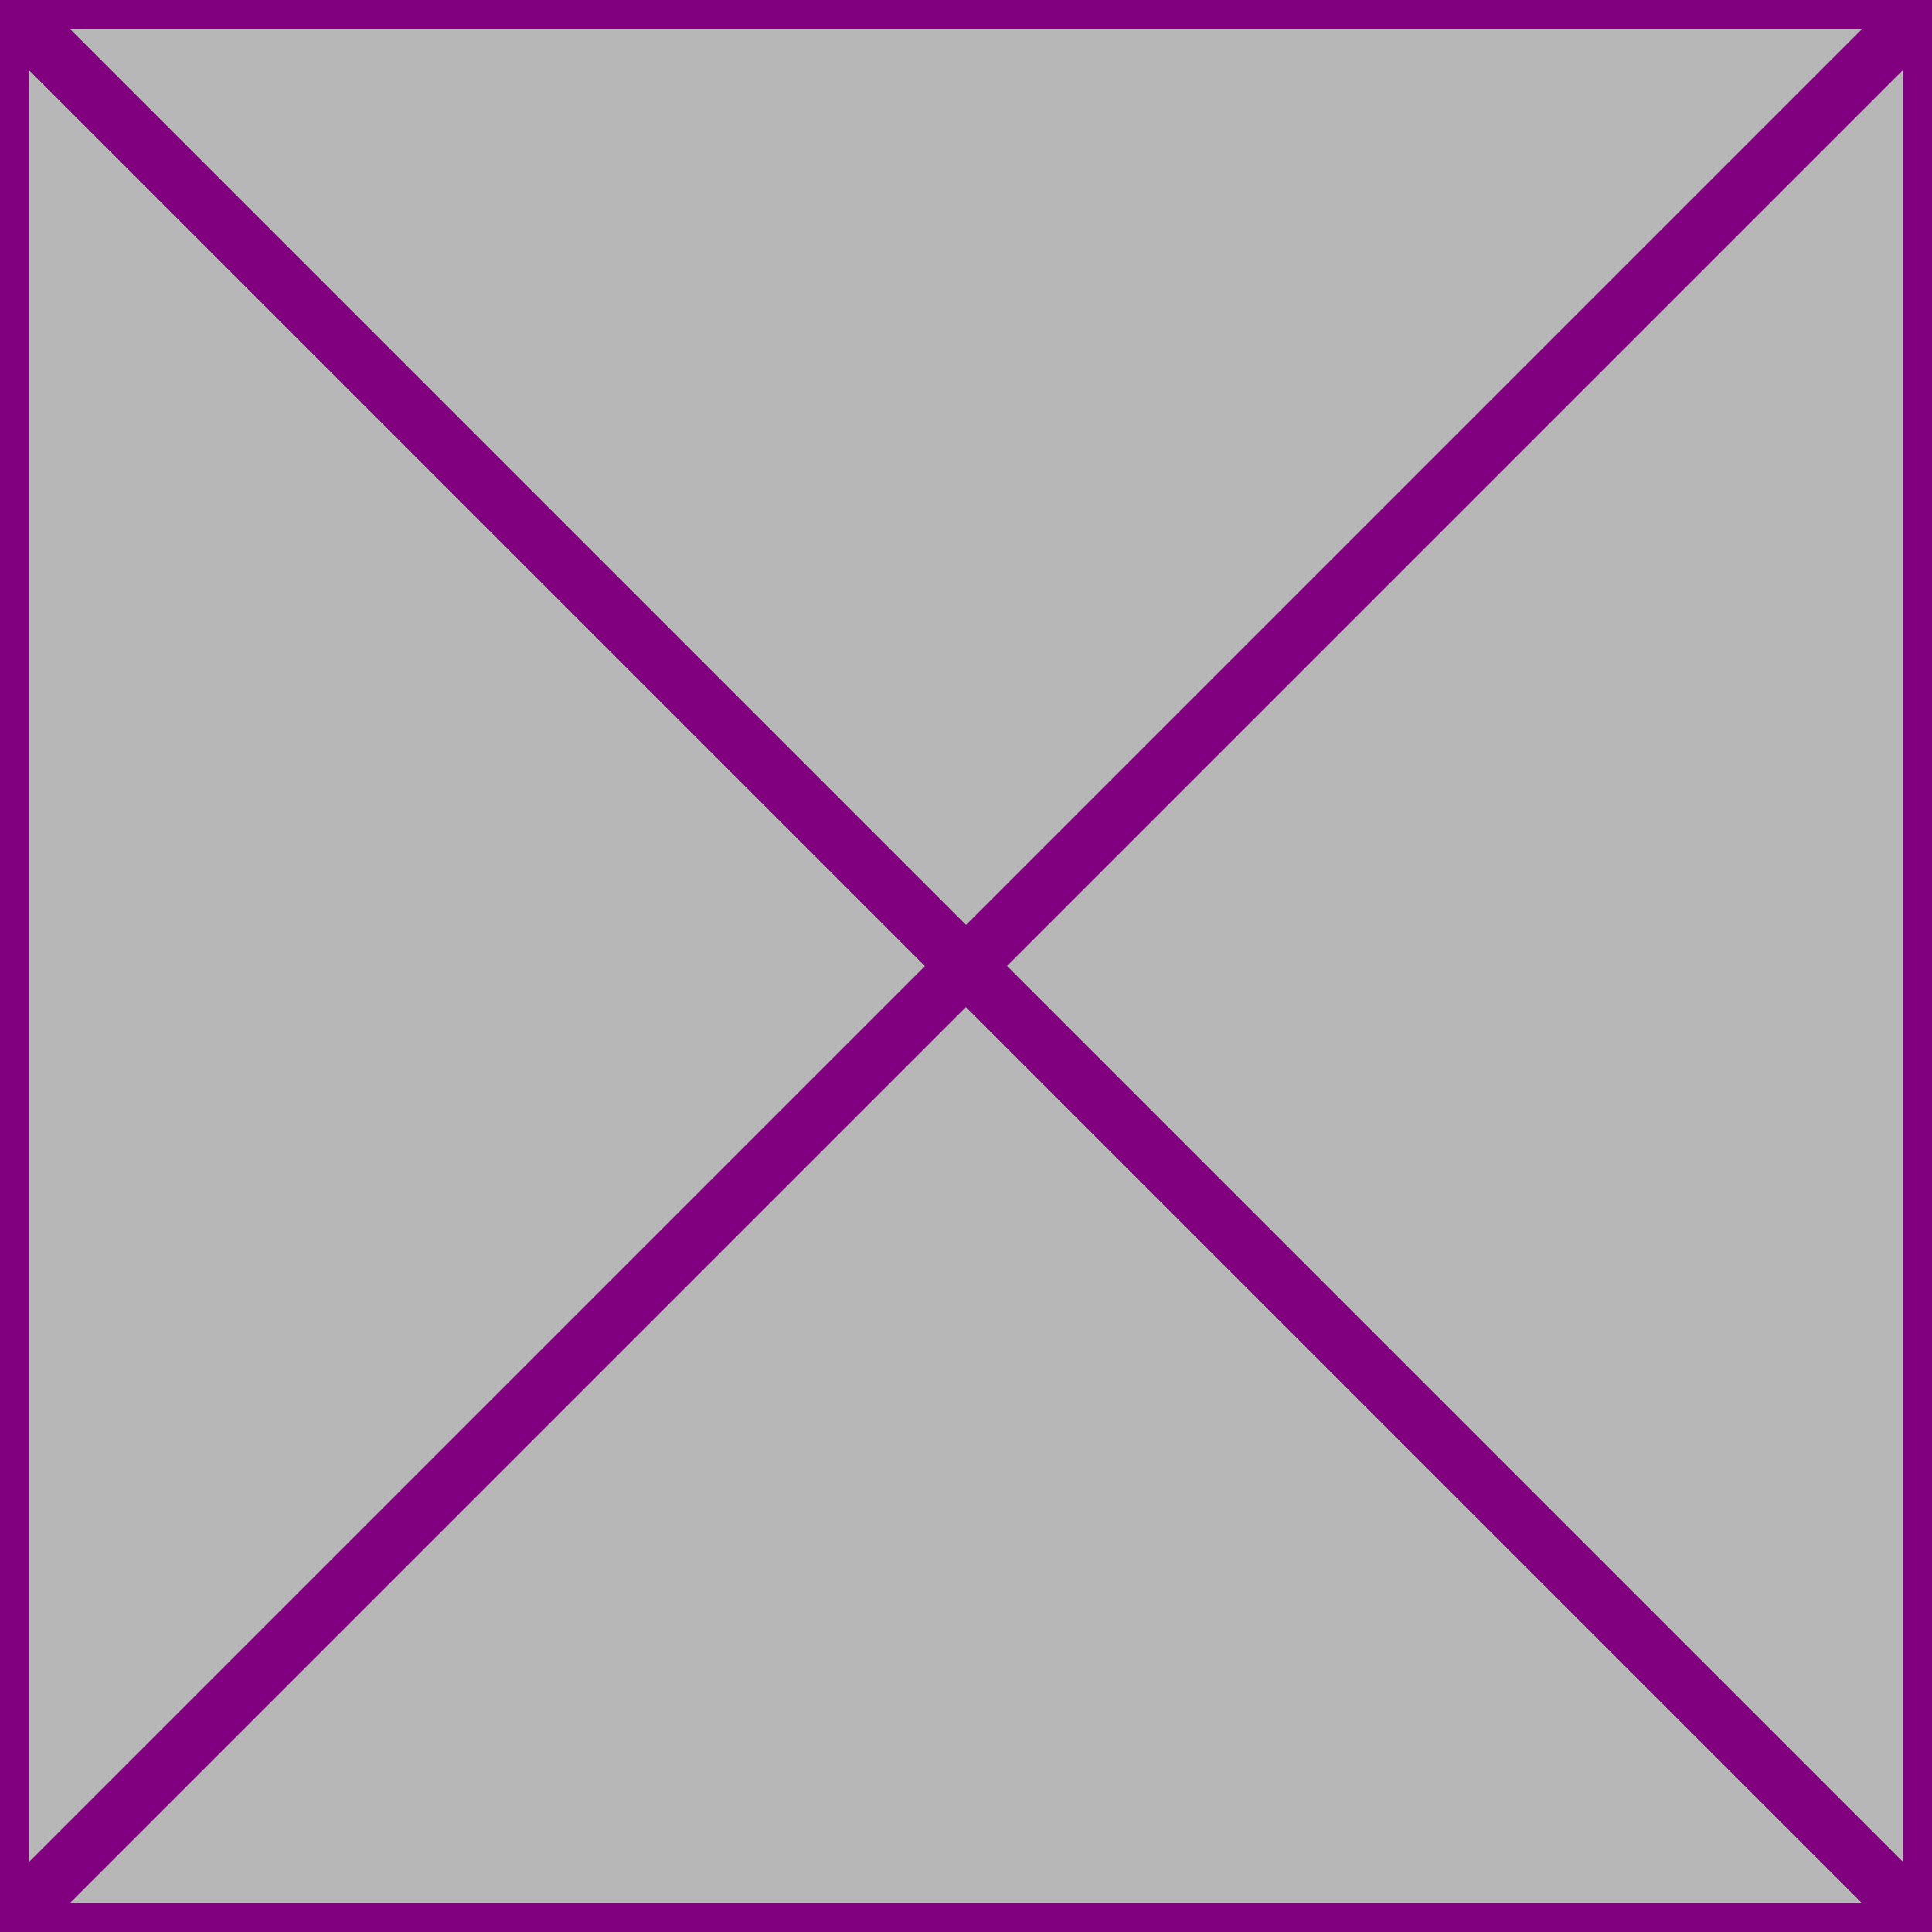 <?xml version="1.0" encoding="utf-8"?>
<svg xmlns="http://www.w3.org/2000/svg" version="1.1"
    viewBox="0 0 1000 1000">

    <defs>
        <style><![CDATA[
            polyline, line {
                fill: #999;
                fill-opacity: 0.7;
                stroke: purple;
                stroke-width: 30;
            }
        ]]></style>
    </defs>

    <polyline points="0,1000 0,0 500,500 0,1000 1000,1000 500,500"></polyline>
    <polyline points="1000,0 1000,1000 500,500 1000,0 0,0 500,500"></polyline>

</svg>
